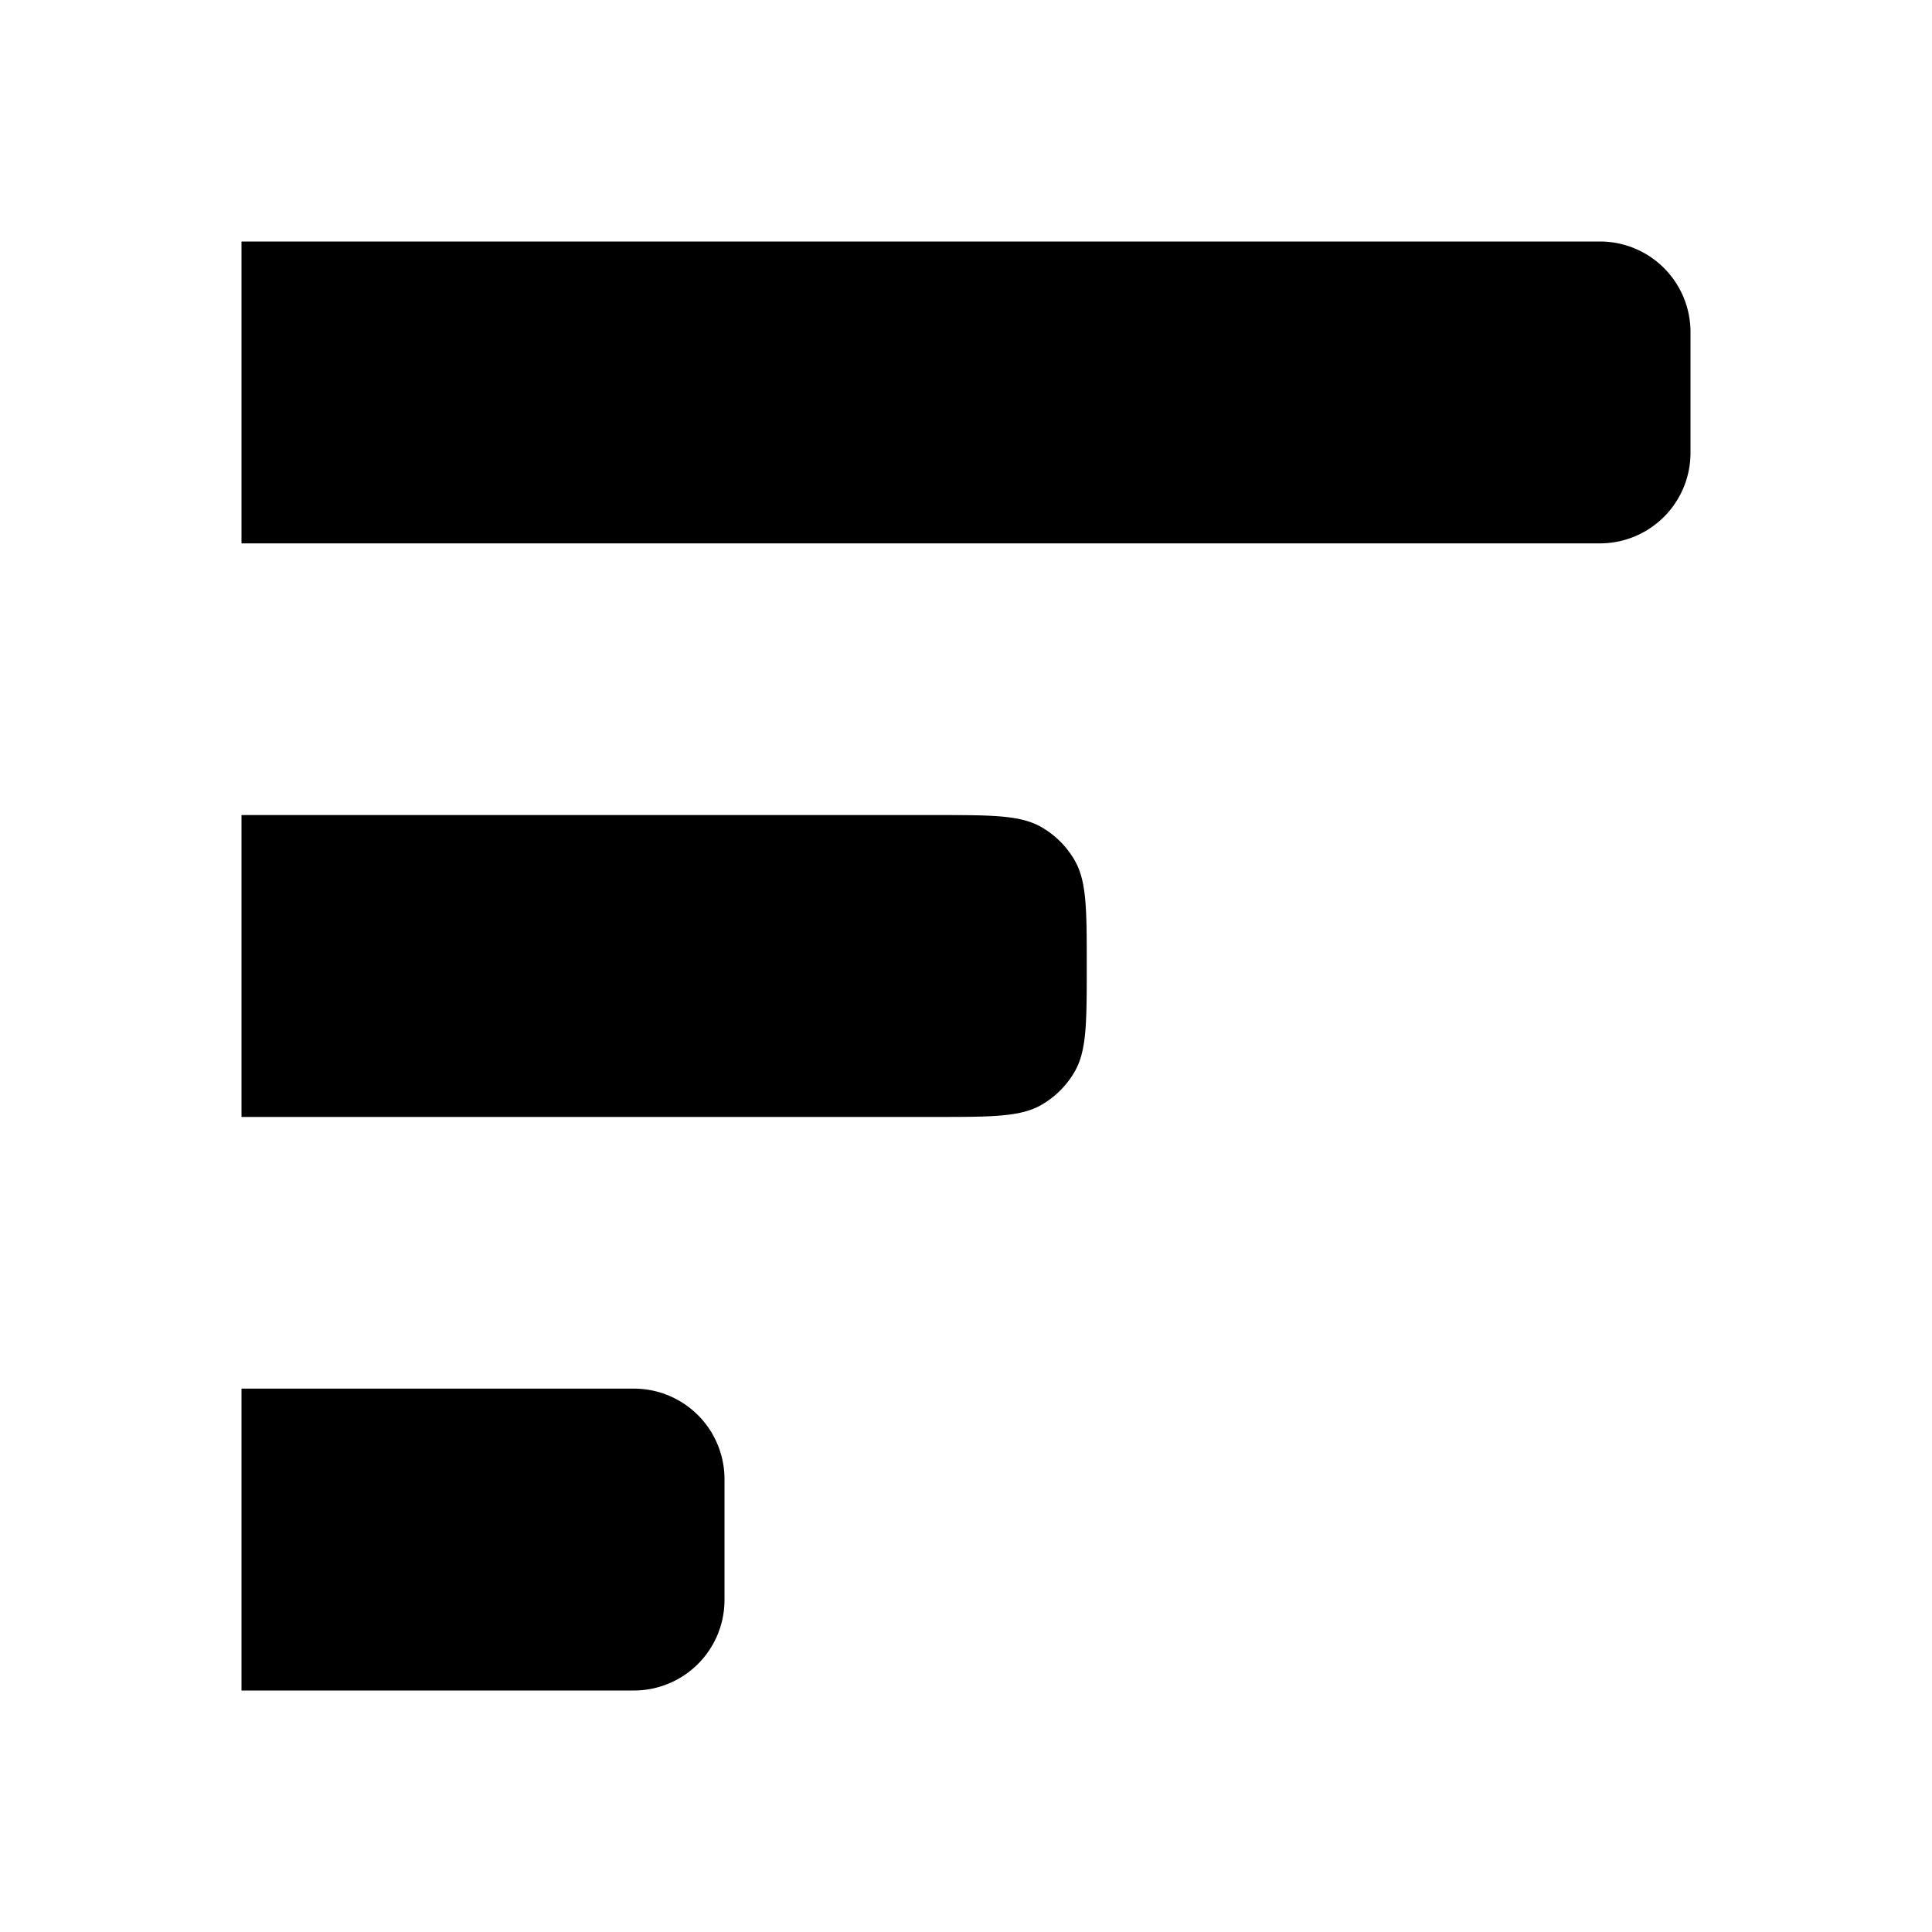 <svg viewBox="0 0 16 16" fill="currentcolor" xmlns="http://www.w3.org/2000/svg" xmlns:xlink="http://www.w3.org/1999/xlink">
  <path d="M13.25 4.5a.75.75 0 0 0 .75-.75v-1a.75.75 0 0 0-.75-.75H2v2.5h11.25zM7.75 9.25c.467 0 .701 0 .875-.1a.75.75 0 0 0 .275-.275C9 8.701 9 8.467 9 8s0-.701-.1-.875a.75.75 0 0 0-.275-.275c-.174-.1-.408-.1-.875-.1H2v2.5h5.75zM6 13.25a.75.75 0 0 1-.75.75H2v-2.5h3.25a.75.75 0 0 1 .75.75v1z" />
</svg>
